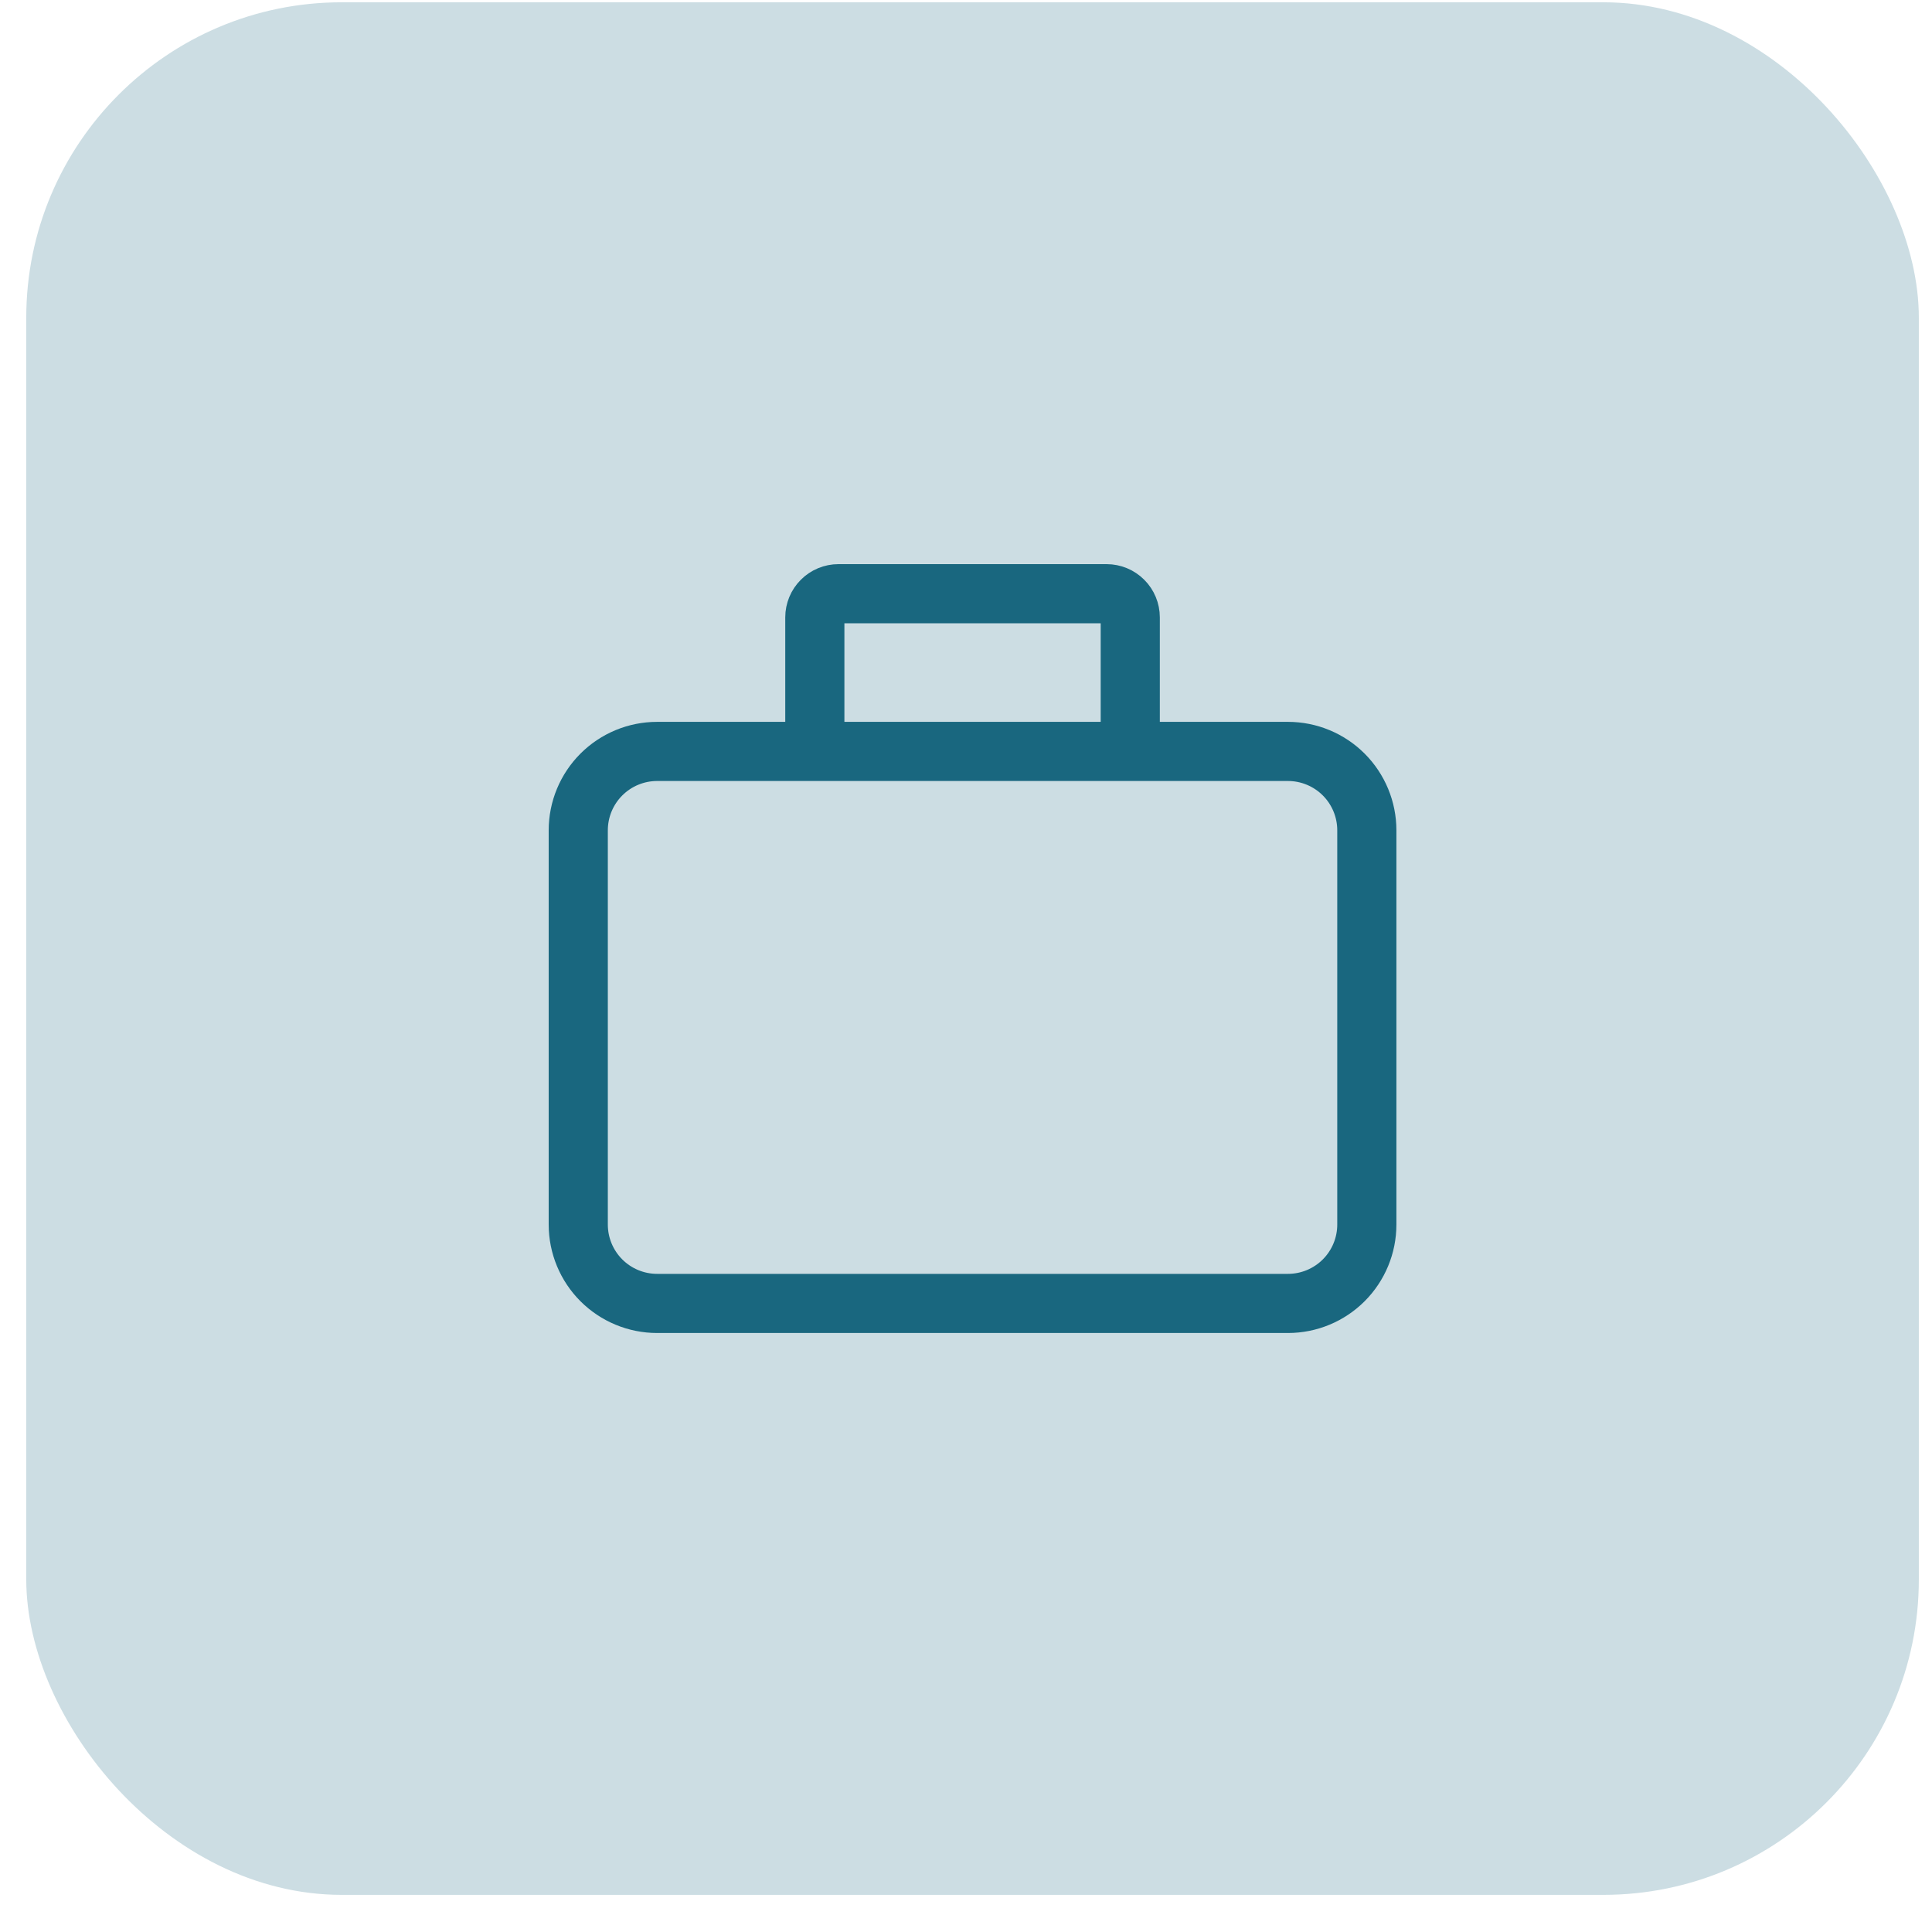 <svg width="49" height="49" viewBox="0 0 49 49" fill="none" xmlns="http://www.w3.org/2000/svg">
<rect x="0.666" y="0.058" width="48" height="48" rx="8" fill="#CCDDE3"/>
<path d="M20.666 19.058H16.666C16.136 19.058 15.627 19.269 15.252 19.644C14.877 20.019 14.666 20.528 14.666 21.058V31.058C14.666 31.588 14.877 32.097 15.252 32.472C15.627 32.847 16.136 33.058 16.666 33.058H32.666C33.196 33.058 33.705 32.847 34.08 32.472C34.455 32.097 34.666 31.588 34.666 31.058V21.058C34.666 20.528 34.455 20.019 34.08 19.644C33.705 19.269 33.196 19.058 32.666 19.058H28.666M20.666 19.058V15.658C20.666 15.499 20.729 15.346 20.842 15.234C20.954 15.121 21.107 15.058 21.266 15.058H28.066C28.225 15.058 28.378 15.121 28.49 15.234C28.603 15.346 28.666 15.499 28.666 15.658V19.058M20.666 19.058H28.666" stroke="#19677F" stroke-width="1.5"/>
</svg>

